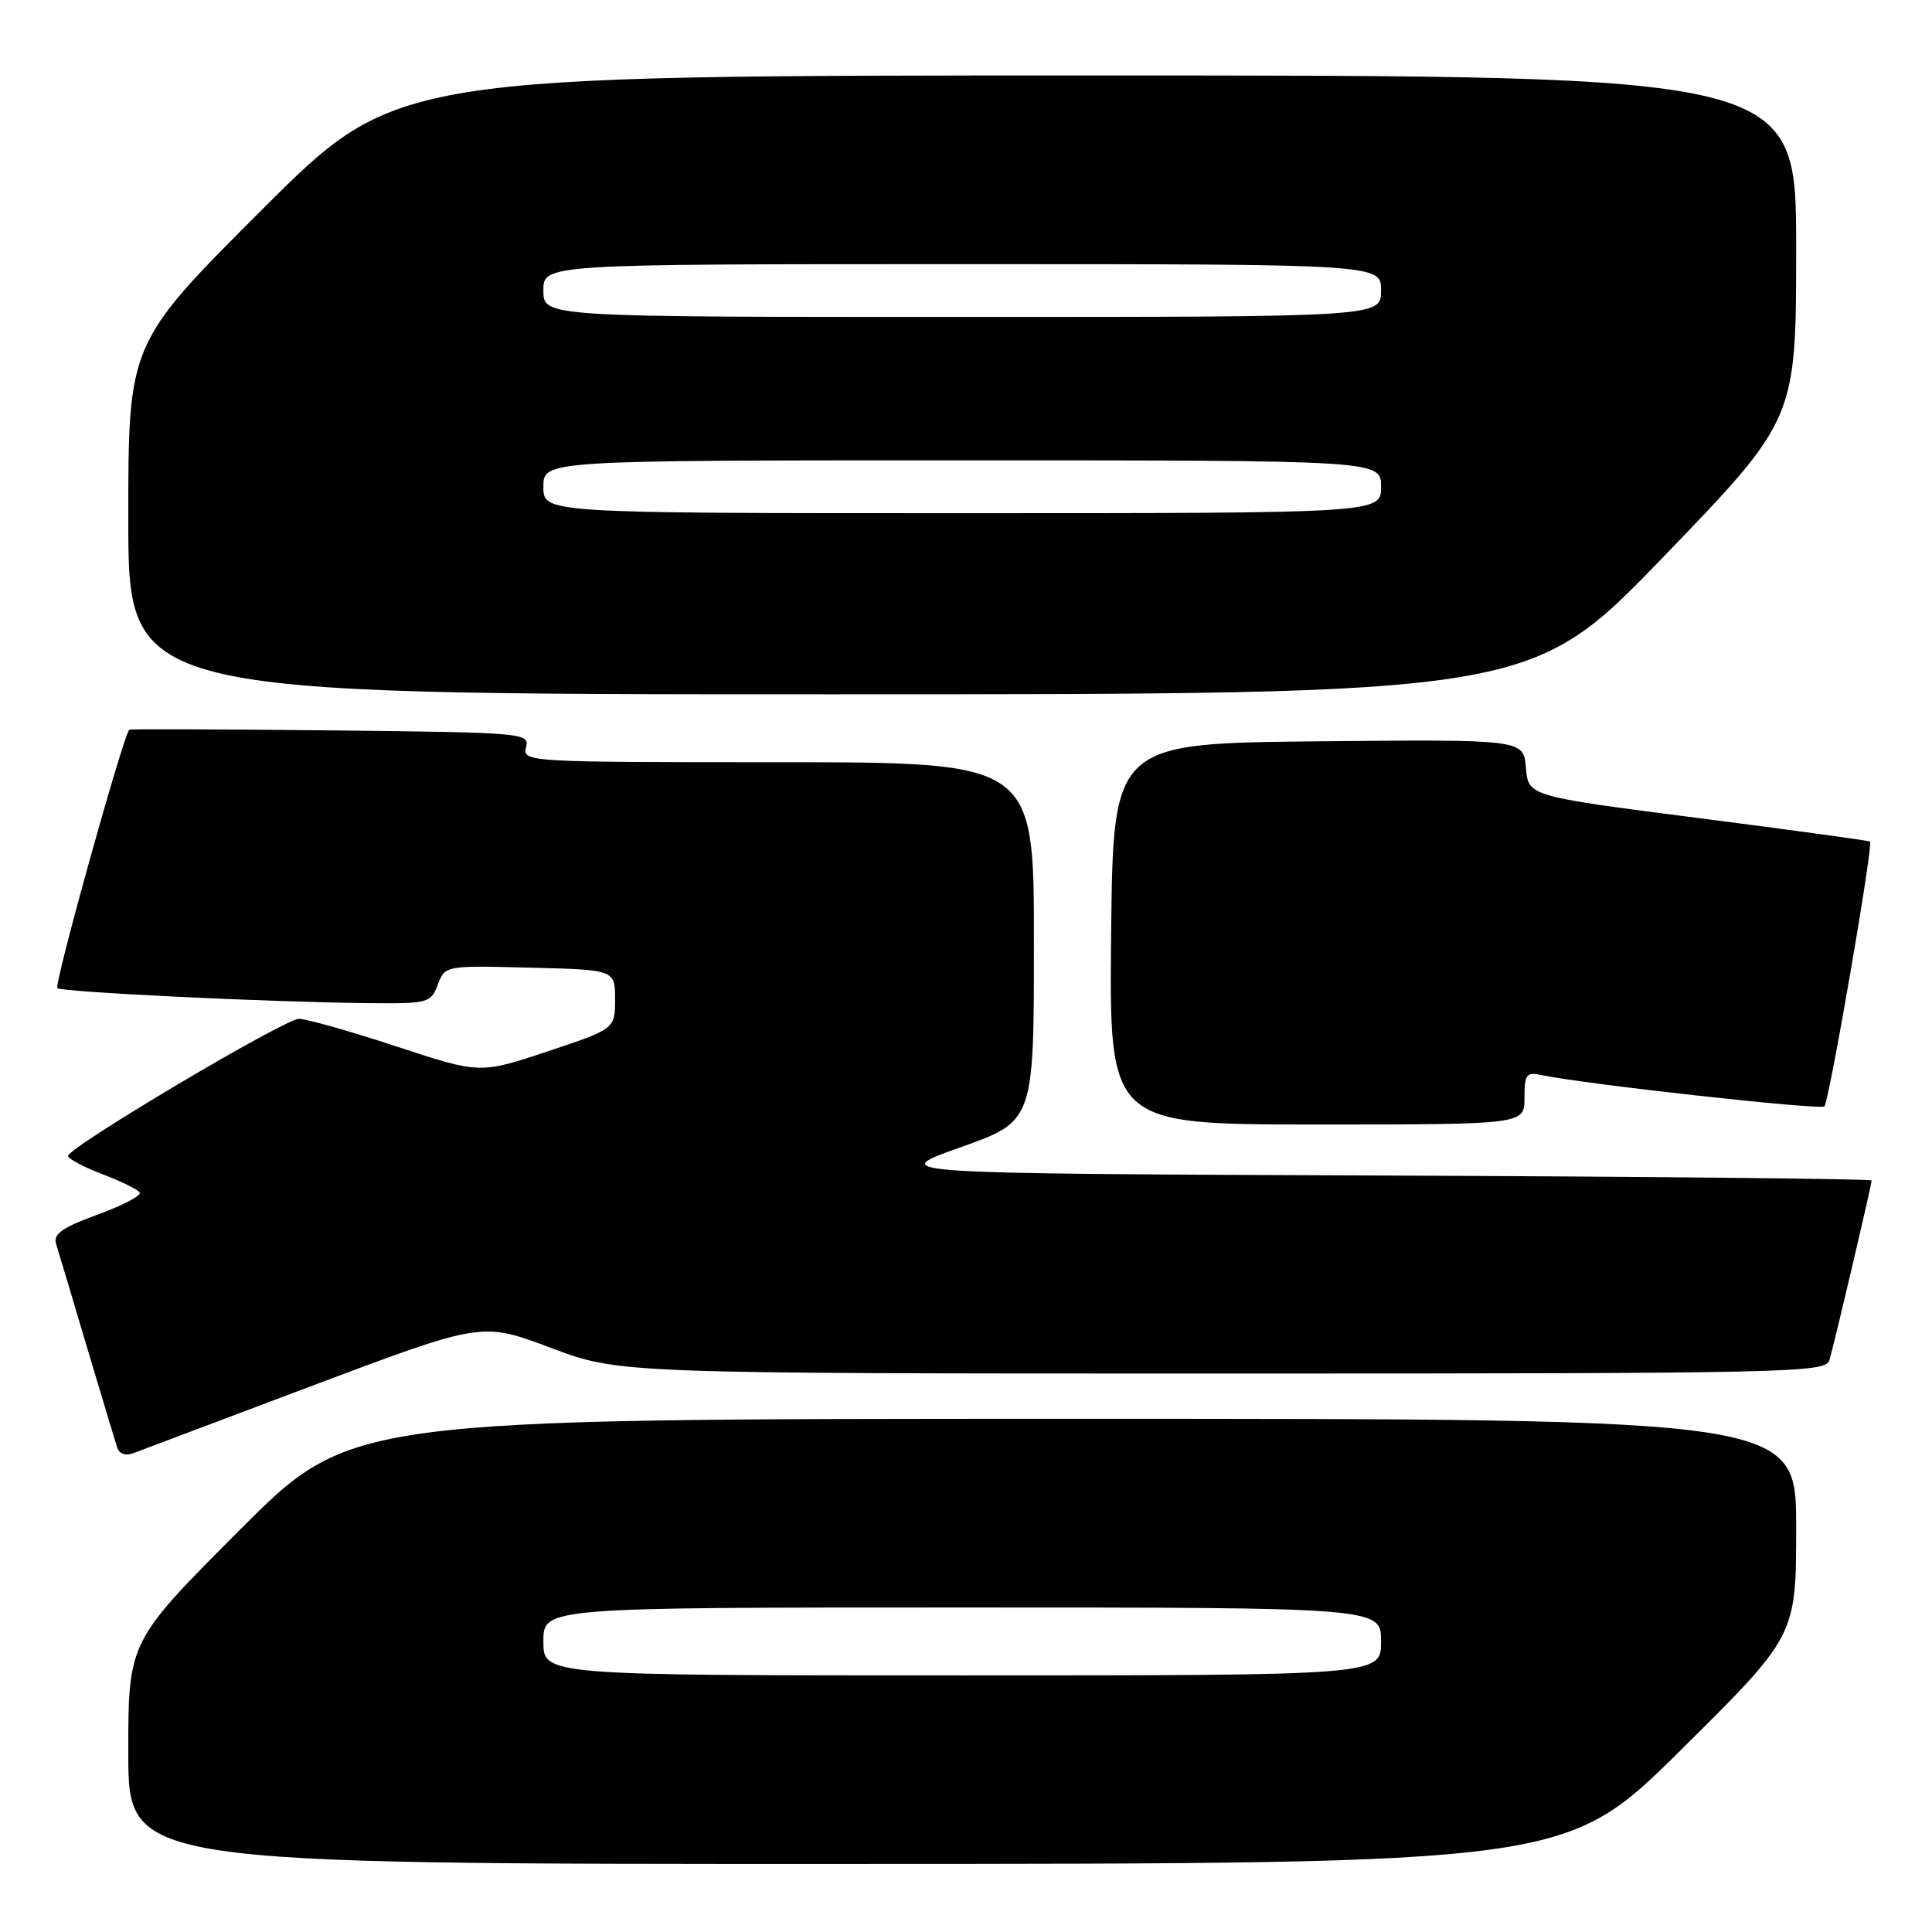 <?xml version="1.0" encoding="UTF-8" standalone="no"?>
<!DOCTYPE svg PUBLIC "-//W3C//DTD SVG 1.1//EN" "http://www.w3.org/Graphics/SVG/1.1/DTD/svg11.dtd" >
<svg xmlns="http://www.w3.org/2000/svg" xmlns:xlink="http://www.w3.org/1999/xlink" version="1.1" viewBox="0 0 256 256">
 <g >
 <path fill="currentColor"
d=" M 222.75 231.86 C 238.00 216.75 238.00 216.75 238.00 202.38 C 238.00 188.00 238.00 188.00 142.24 188.00 C 46.47 188.00 46.47 188.00 31.74 202.76 C 17.00 217.52 17.00 217.52 17.00 232.26 C 17.00 247.00 17.00 247.00 112.25 246.98 C 207.50 246.96 207.50 246.96 222.75 231.86 Z  M 41.68 183.50 C 63.86 175.17 63.86 175.17 72.94 178.58 C 82.02 182.00 82.02 182.00 161.94 182.00 C 237.19 182.00 241.90 181.90 242.40 180.25 C 243.02 178.20 248.00 157.01 248.00 156.42 C 248.00 156.20 218.64 155.90 182.75 155.76 C 117.50 155.50 117.50 155.50 127.25 152.03 C 137.00 148.56 137.00 148.56 137.00 124.78 C 137.00 101.00 137.00 101.00 103.09 101.00 C 69.87 101.00 69.20 100.96 69.70 99.03 C 70.20 97.12 69.51 97.06 43.86 96.78 C 29.36 96.63 17.34 96.59 17.14 96.69 C 16.44 97.06 7.13 130.46 7.60 130.93 C 8.13 131.46 35.64 132.79 48.77 132.92 C 56.74 133.00 57.09 132.91 58.01 130.47 C 58.97 127.94 59.00 127.93 70.24 128.22 C 81.50 128.50 81.50 128.50 81.50 132.42 C 81.50 136.33 81.50 136.33 72.55 139.32 C 63.59 142.30 63.59 142.30 52.50 138.65 C 46.40 136.64 40.60 135.00 39.61 135.00 C 37.71 135.00 9.03 152.03 9.01 153.17 C 9.00 153.53 11.04 154.61 13.53 155.57 C 16.03 156.52 18.27 157.62 18.51 158.02 C 18.76 158.42 16.25 159.73 12.94 160.94 C 8.25 162.65 7.03 163.51 7.43 164.82 C 7.72 165.74 9.56 171.90 11.52 178.50 C 13.49 185.10 15.30 191.11 15.55 191.85 C 15.84 192.69 16.68 192.95 17.76 192.52 C 18.72 192.15 29.48 188.09 41.68 183.50 Z  M 202.00 145.48 C 202.00 142.35 202.25 142.02 204.25 142.45 C 209.71 143.63 241.22 147.12 241.74 146.60 C 242.37 145.96 248.25 111.88 247.79 111.51 C 247.63 111.38 237.38 109.98 225.00 108.39 C 202.50 105.50 202.50 105.50 202.19 101.73 C 201.88 97.97 201.88 97.97 174.69 98.23 C 147.50 98.50 147.50 98.50 147.23 123.75 C 146.97 149.00 146.97 149.00 174.48 149.00 C 202.00 149.00 202.00 149.00 202.00 145.48 Z  M 220.42 73.78 C 238.00 55.55 238.00 55.55 238.00 32.78 C 238.00 10.00 238.00 10.00 145.26 10.00 C 52.52 10.00 52.52 10.00 34.76 27.74 C 17.00 45.48 17.00 45.48 17.00 68.74 C 17.00 92.00 17.00 92.00 109.92 92.00 C 202.83 92.00 202.83 92.00 220.42 73.78 Z  M 72.00 217.50 C 72.00 213.00 72.00 213.00 127.50 213.00 C 183.00 213.00 183.00 213.00 183.00 217.50 C 183.00 222.00 183.00 222.00 127.50 222.00 C 72.00 222.00 72.00 222.00 72.00 217.50 Z  M 72.00 64.50 C 72.00 61.00 72.00 61.00 127.50 61.00 C 183.00 61.00 183.00 61.00 183.00 64.50 C 183.00 68.00 183.00 68.00 127.50 68.00 C 72.00 68.00 72.00 68.00 72.00 64.50 Z  M 72.00 38.50 C 72.00 35.00 72.00 35.00 127.50 35.00 C 183.00 35.00 183.00 35.00 183.00 38.50 C 183.00 42.00 183.00 42.00 127.50 42.00 C 72.00 42.00 72.00 42.00 72.00 38.50 Z "/>
</g>
</svg>